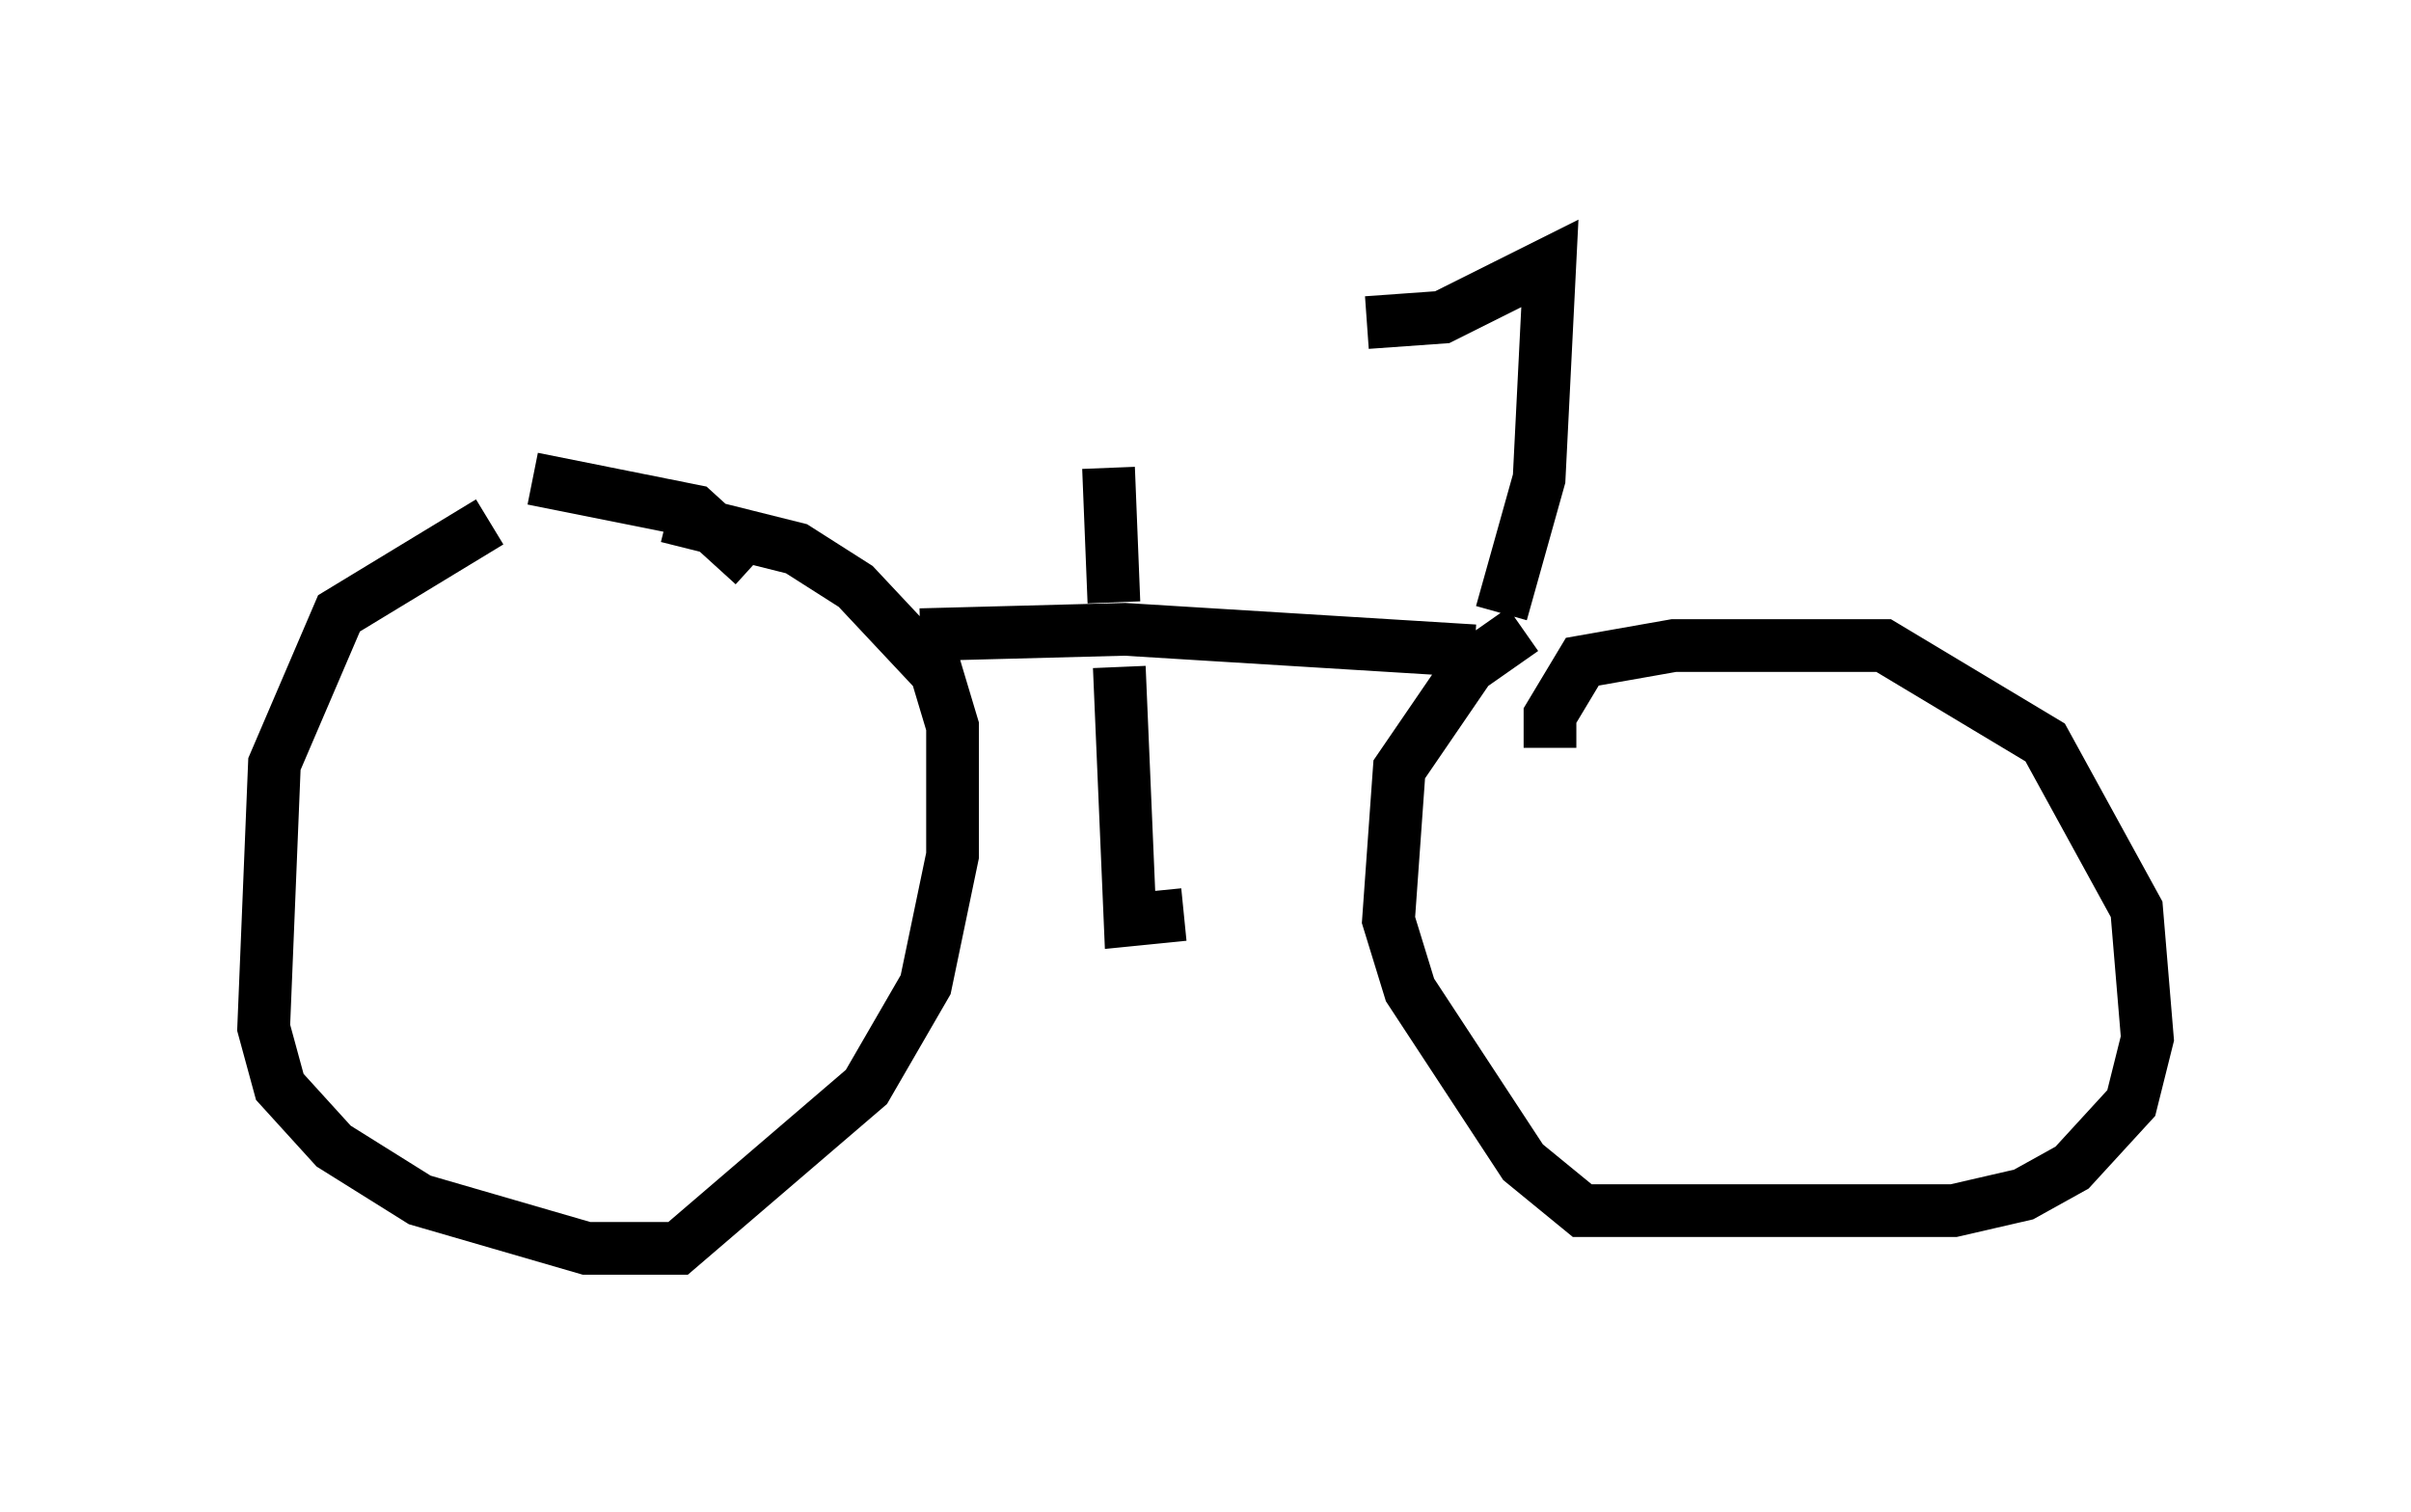 <?xml version="1.0" encoding="utf-8" ?>
<svg baseProfile="full" height="28.681" version="1.1" width="45.73" xmlns="http://www.w3.org/2000/svg" xmlns:ev="http://www.w3.org/2001/xml-events" xmlns:xlink="http://www.w3.org/1999/xlink"><defs /><rect fill="white" height="28.681" width="45.73" x="0" y="0" /><path d="M10.513, 8.777 m-1.225, 1.123 l-2.858, 1.735 -1.225, 2.858 l-0.204, 5.002 0.306, 1.123 l1.021, 1.123 1.633, 1.021 l3.165, 0.919 1.735, 0.0 l3.573, -3.063 1.123, -1.94 l0.51, -2.45 0.0, -2.45 l-0.306, -1.021 -1.531, -1.633 l-1.123, -0.715 -2.45, -0.613 m16.742, 4.39 l0.0, -0.613 0.613, -1.021 l1.735, -0.306 3.981, 0.0 l3.063, 1.838 1.735, 3.165 l0.204, 2.45 -0.306, 1.225 l-1.123, 1.225 -0.919, 0.51 l-1.327, 0.306 -7.044, 0.0 l-1.123, -0.919 -2.144, -3.267 l-0.408, -1.327 0.204, -2.858 l1.327, -1.94 1.021, -0.715 m-14.598, -1.225 l-1.123, -1.021 -3.063, -0.613 m7.35, 2.96 l3.879, -0.102 6.635, 0.408 m-6.738, 0.306 l0.204, 4.798 1.021, -0.102 m-1.327, -5.921 l-0.102, -2.552 m7.452, 2.756 l0.715, -2.552 0.204, -4.083 l-2.042, 1.021 -1.429, 0.102 " fill="none" stroke="black" stroke-width="1" /></svg>